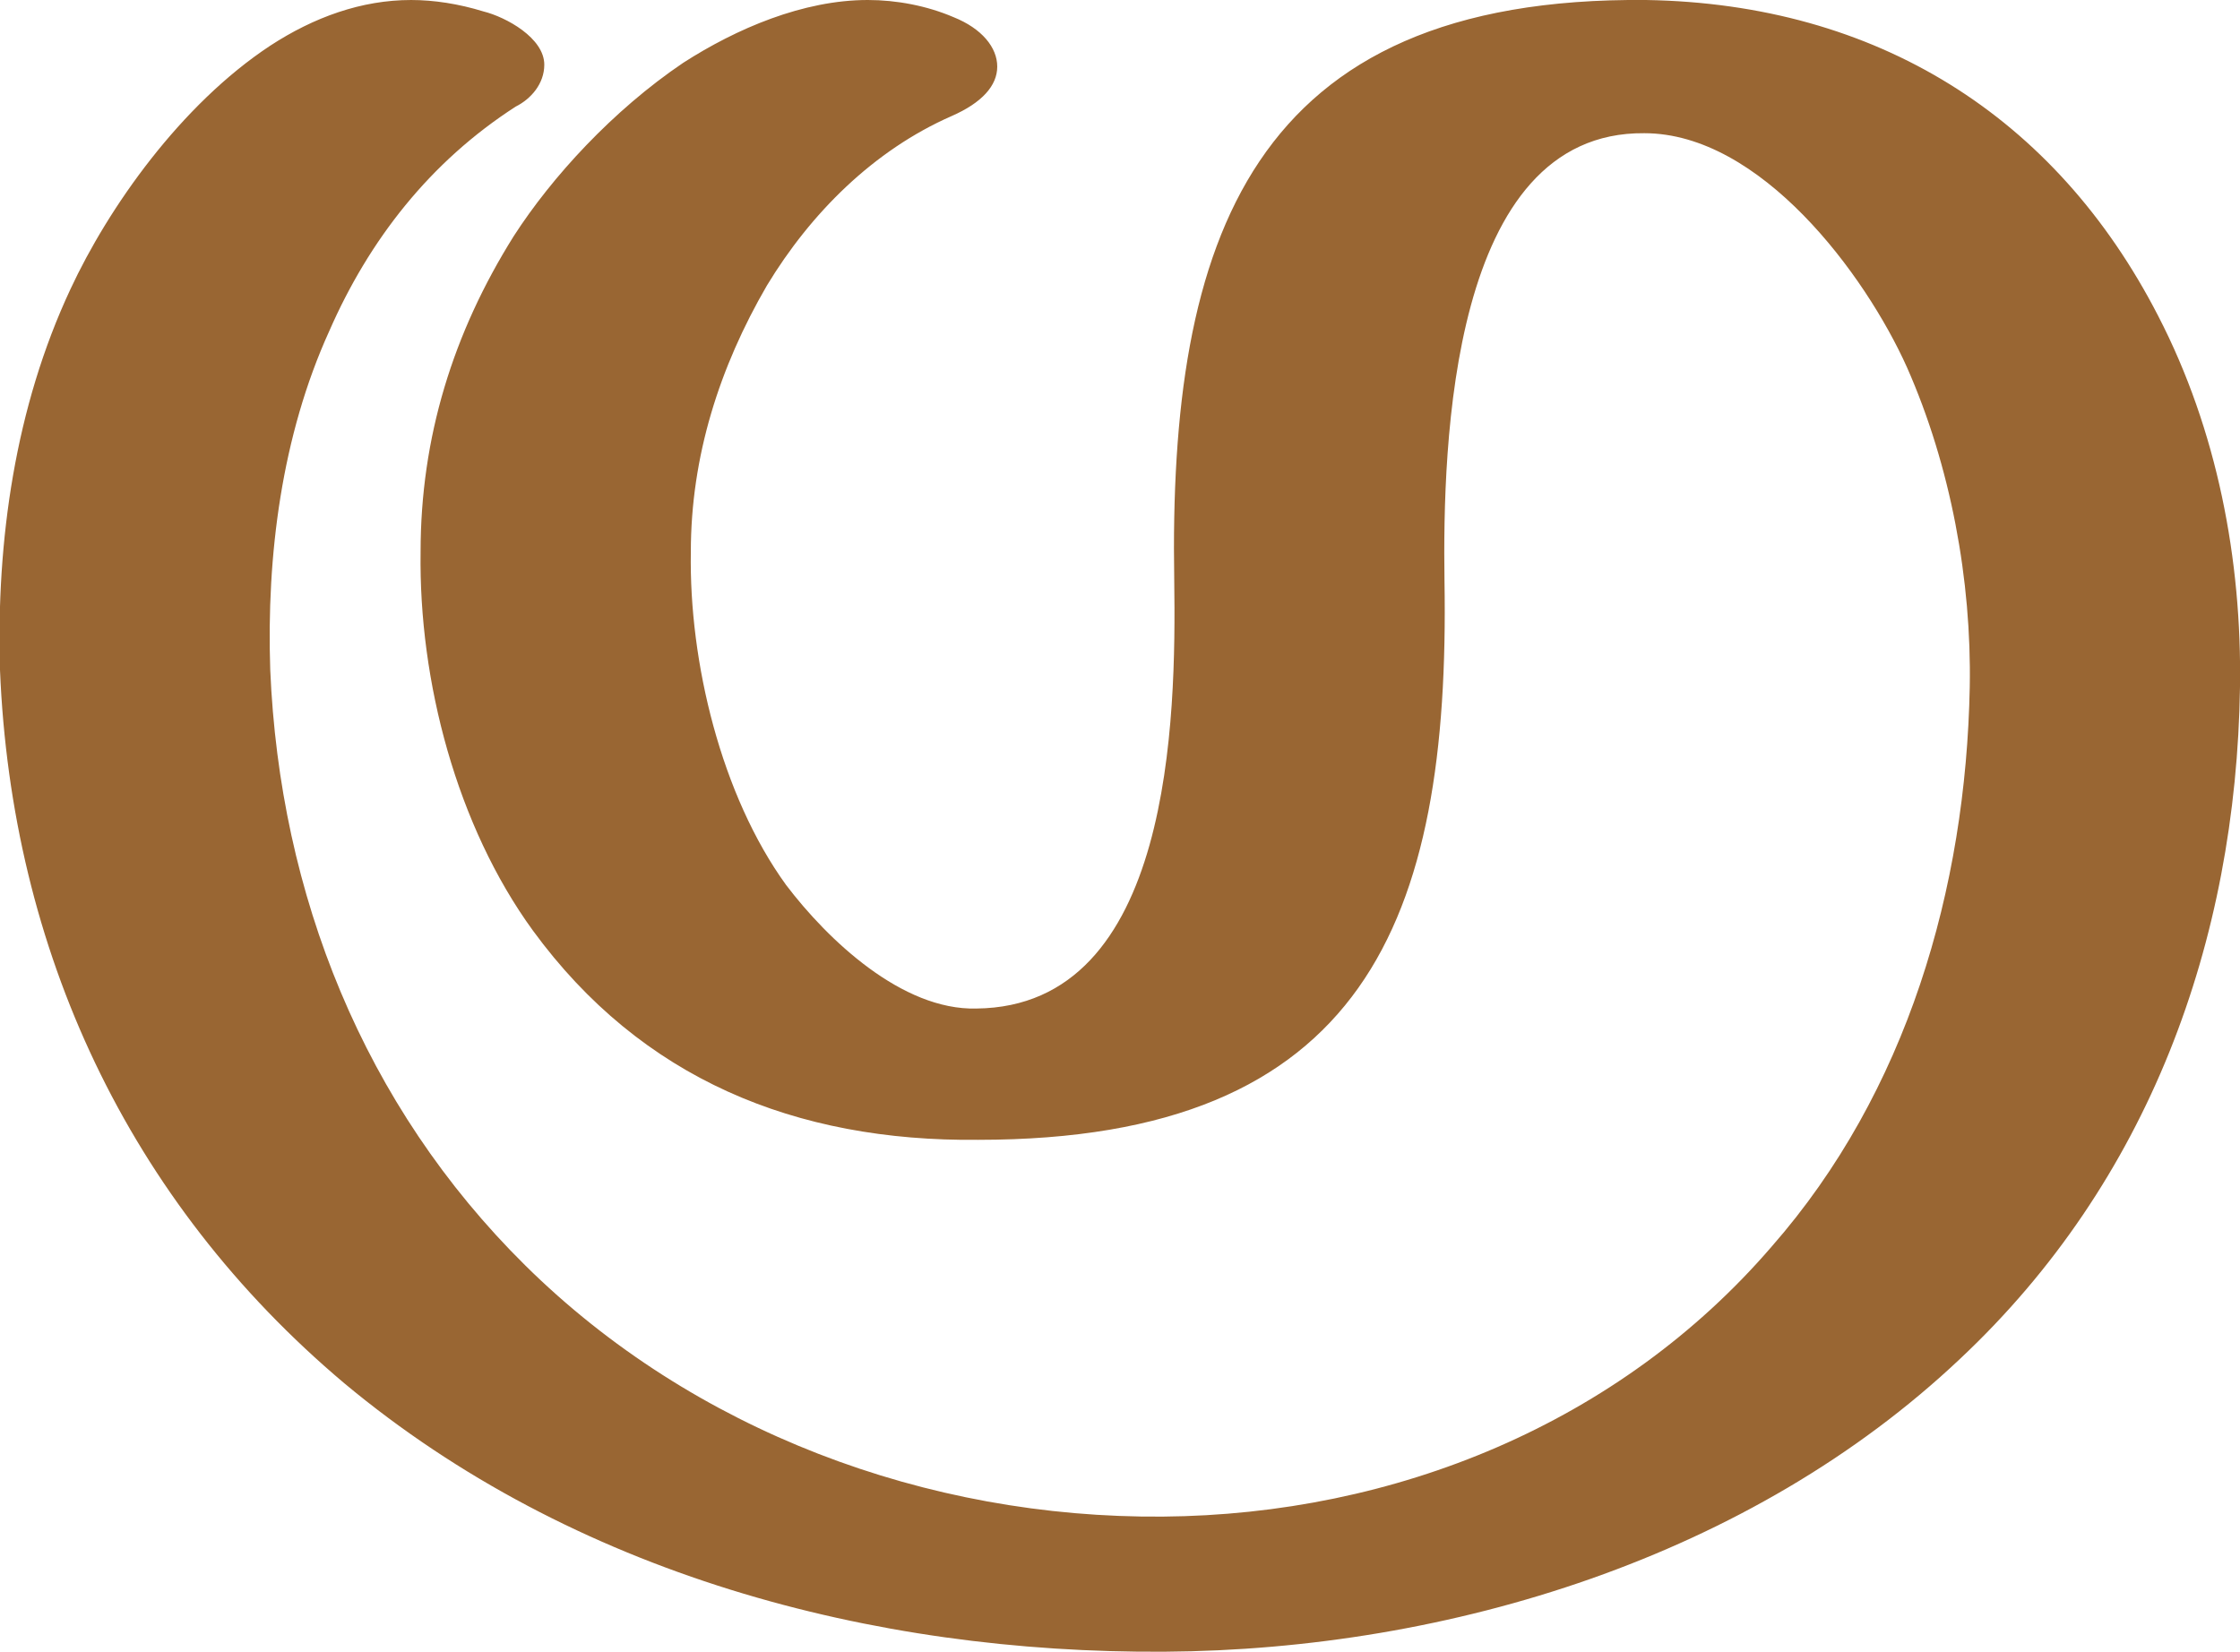 <?xml version="1.0" encoding="UTF-8"?>
<!DOCTYPE svg PUBLIC "-//W3C//DTD SVG 1.1//EN" "http://www.w3.org/Graphics/SVG/1.1/DTD/svg11.dtd">
<!-- Creator: CorelDRAW X8 -->
<svg xmlns="http://www.w3.org/2000/svg" xml:space="preserve" width="1177px" height="868px" version="1.1" style="shape-rendering:geometricPrecision; text-rendering:geometricPrecision; image-rendering:optimizeQuality; fill-rule:evenodd; clip-rule:evenodd"
viewBox="0 0 1177 868"
 xmlns:xlink="http://www.w3.org/1999/xlink">
 <defs>
  <style type="text/css">
   <![CDATA[
    .fil0 {fill:#996633}
   ]]>
  </style>
 </defs>
 <g id="Layer_x0020_1">
  <path class="fil0" d="M759 305c3,179 -42,294 -245,294 -96,1 -177,-32 -234,-110 -40,-55 -60,-131 -59,-199 0,-60 17,-115 49,-166 20,-31 52,-66 89,-91 28,-18 63,-33 97,-33 15,0 31,3 45,9 15,6 23,16 23,26 0,10 -8,19 -24,26 -41,18 -74,51 -97,89 -25,43 -40,90 -40,140 -1,58 16,128 50,175 22,29 61,66 100,65 103,-1 105,-153 104,-225 -3,-179 40,-307 248,-305 121,2 215,61 269,166 31,60 44,128 43,195 -2,134 -48,260 -147,353 -110,104 -268,153 -418,154 -154,1 -311,-41 -431,-141 -114,-96 -175,-228 -181,-375 -2,-68 8,-138 37,-200 20,-43 58,-97 105,-128 23,-15 48,-24 74,-24 12,0 25,2 38,6 12,3 32,14 32,28 0,10 -7,18 -15,22 -45,29 -77,70 -98,118 -25,55 -33,118 -31,178 5,118 49,229 134,313 88,87 211,133 335,132 122,-1 240,-49 320,-142 71,-81 102,-188 104,-294 1,-56 -10,-116 -33,-168 -22,-49 -77,-123 -138,-123 -102,-1 -106,164 -105,235z"/>
 </g>
</svg>
